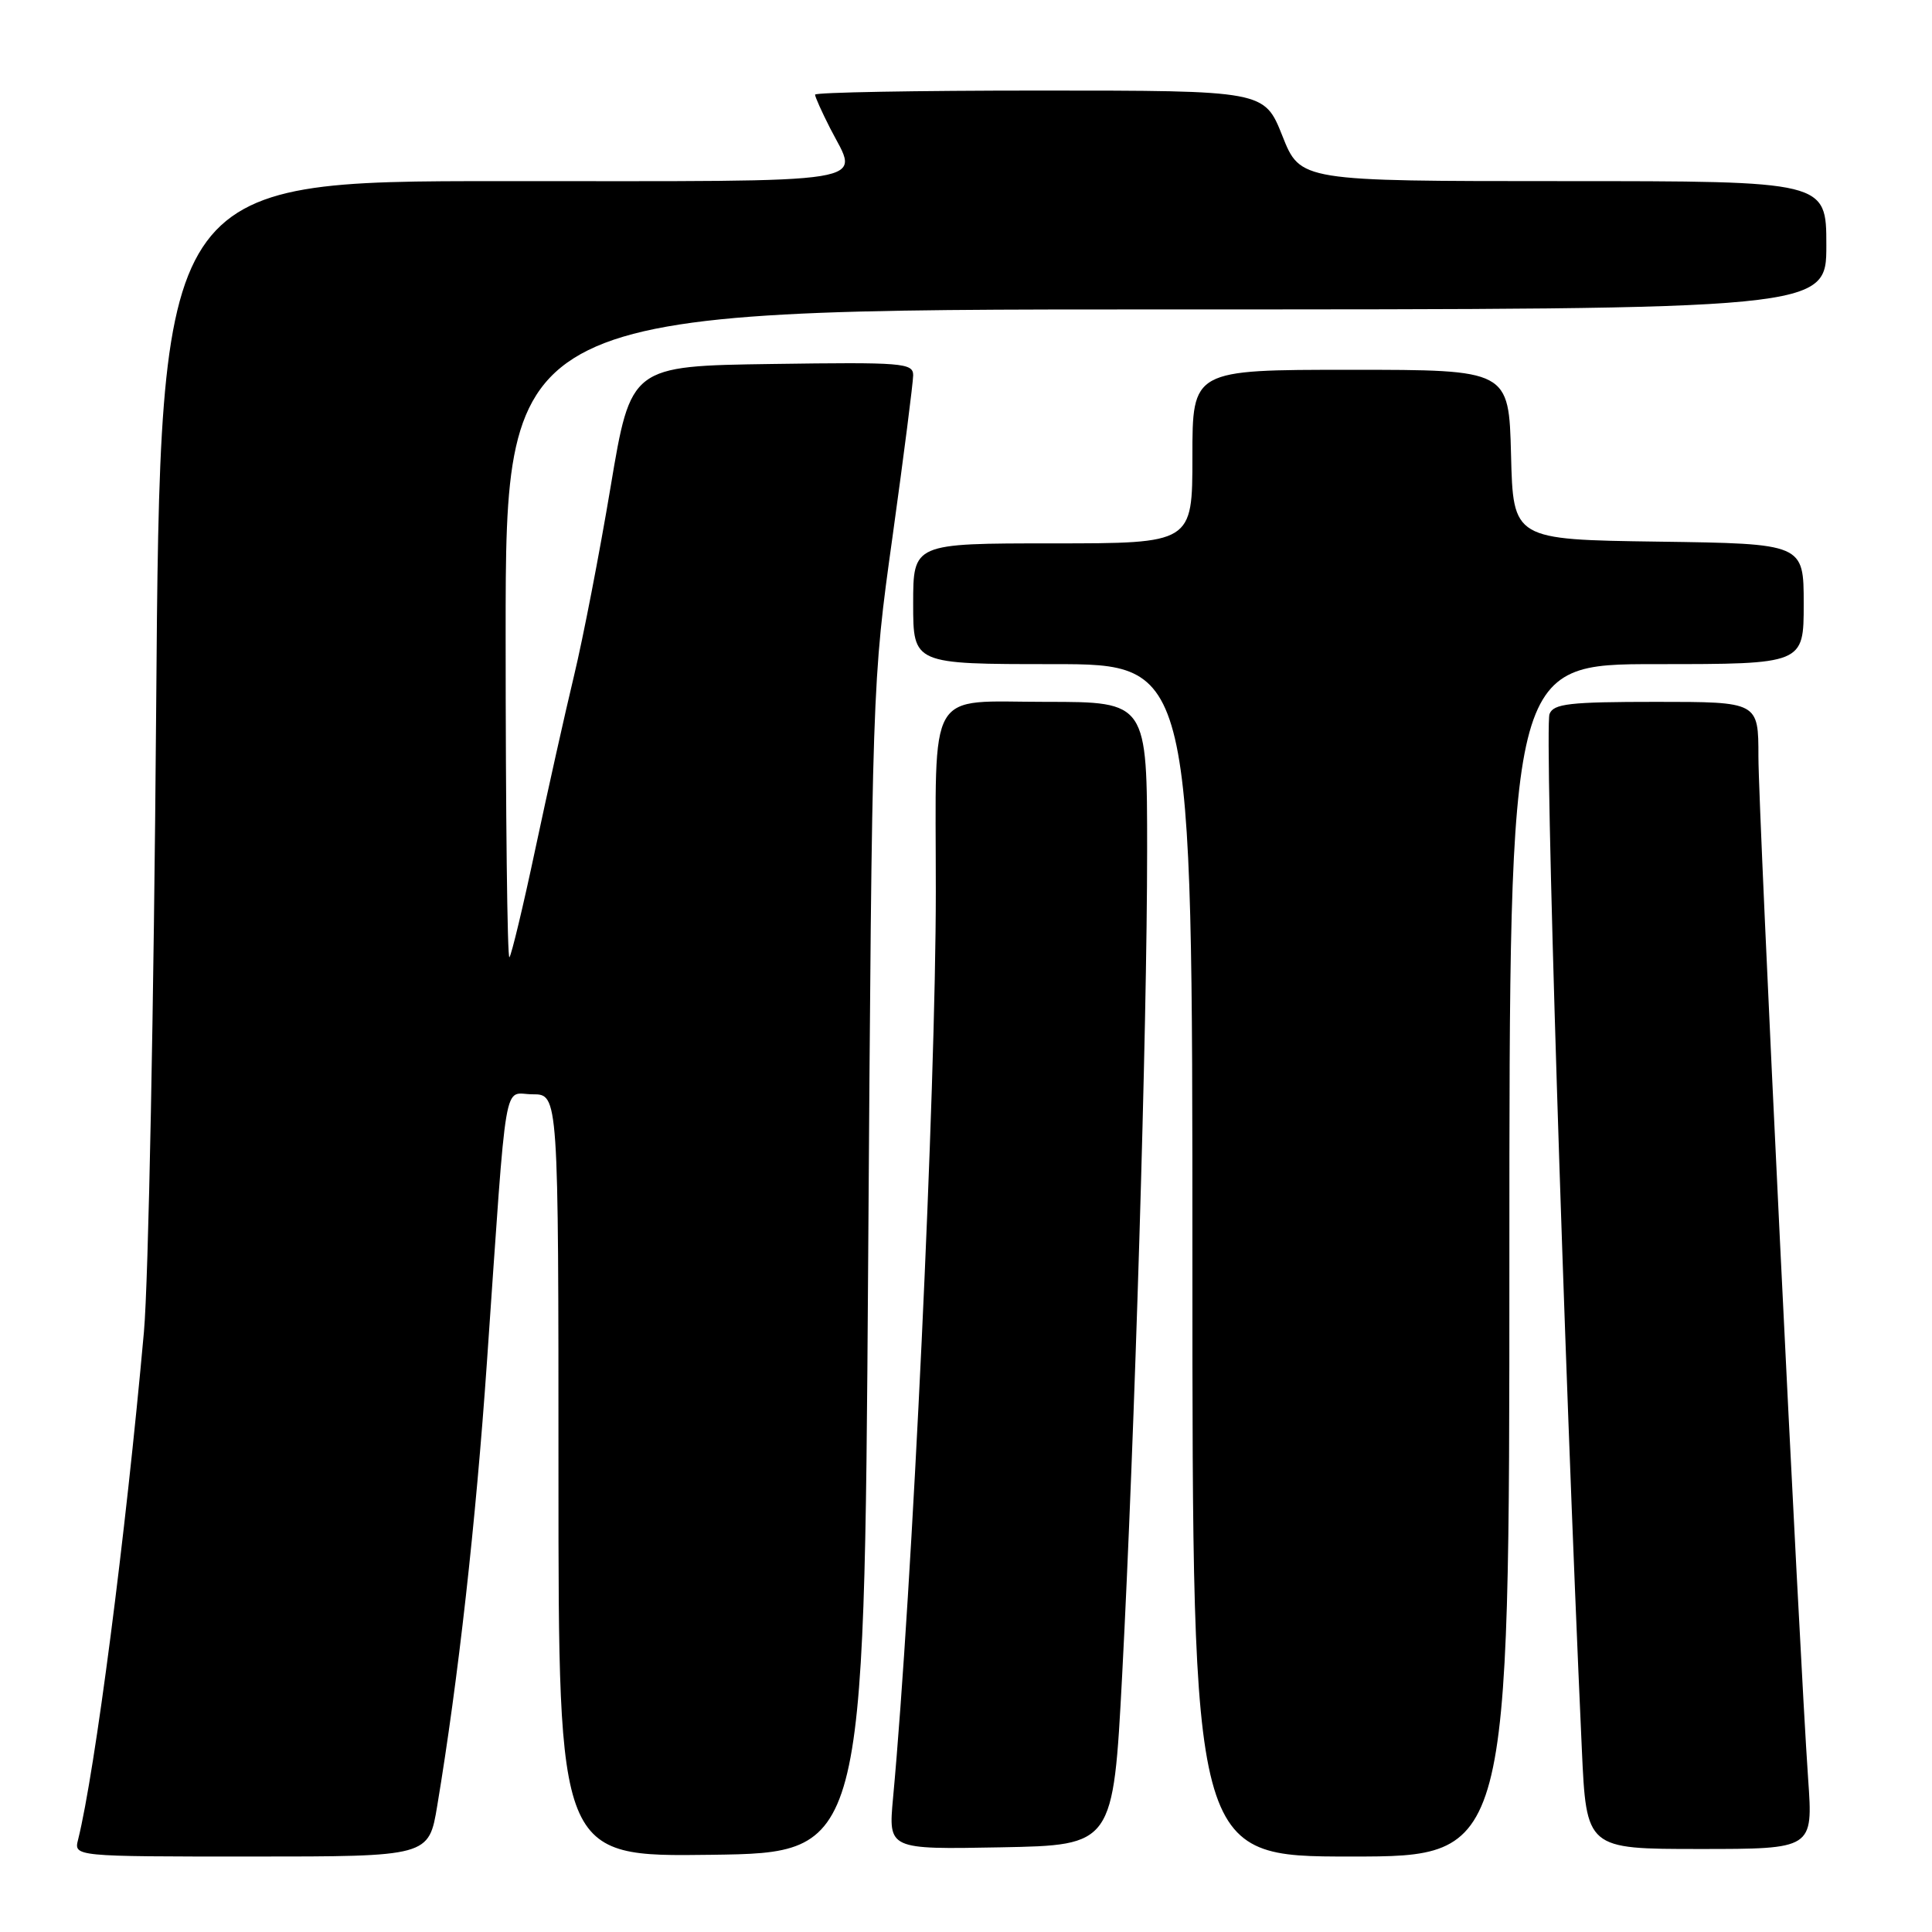 <?xml version="1.0" encoding="UTF-8" standalone="no"?>
<!DOCTYPE svg PUBLIC "-//W3C//DTD SVG 1.1//EN" "http://www.w3.org/Graphics/SVG/1.1/DTD/svg11.dtd" >
<svg xmlns="http://www.w3.org/2000/svg" xmlns:xlink="http://www.w3.org/1999/xlink" version="1.1" viewBox="0 0 256 256">
 <g >
 <path fill="currentColor"
d=" M 57.94 239.25 C 60.72 222.54 63.05 201.72 64.52 180.50 C 67.25 141.26 66.61 145.00 70.58 145.00 C 74.00 145.00 74.00 145.00 74.00 195.52 C 74.00 246.04 74.00 246.04 94.25 245.77 C 114.50 245.50 114.50 245.50 115.03 168.00 C 115.56 90.54 115.56 90.49 118.28 71.00 C 119.77 60.27 120.99 50.70 121.00 49.73 C 121.00 48.09 119.63 47.98 102.29 48.23 C 83.59 48.50 83.59 48.50 80.91 64.50 C 79.44 73.30 77.26 84.55 76.07 89.50 C 74.88 94.45 72.58 104.76 70.95 112.42 C 69.33 120.07 67.77 126.56 67.50 126.84 C 67.22 127.11 67.00 107.91 67.00 84.17 C 67.00 41.00 67.00 41.00 154.50 41.00 C 242.00 41.00 242.00 41.00 242.00 32.50 C 242.00 24.00 242.00 24.00 207.15 24.00 C 172.30 24.00 172.30 24.00 169.92 18.00 C 167.53 12.00 167.53 12.00 137.77 12.00 C 121.40 12.00 108.00 12.24 108.00 12.54 C 108.00 12.84 108.90 14.84 110.00 17.00 C 113.85 24.54 117.20 24.00 66.62 24.00 C 21.23 24.00 21.23 24.00 20.69 94.25 C 20.39 132.89 19.67 169.90 19.07 176.50 C 16.65 203.48 12.59 234.76 10.35 243.75 C 9.78 246.00 9.78 246.00 33.30 246.00 C 56.82 246.00 56.82 246.00 57.94 239.25 Z  M 200.00 167.00 C 200.00 88.00 200.00 88.00 219.50 88.00 C 239.00 88.00 239.00 88.00 239.00 80.02 C 239.00 72.04 239.00 72.04 219.75 71.77 C 200.50 71.50 200.50 71.50 200.22 60.25 C 199.93 49.00 199.93 49.00 178.97 49.00 C 158.00 49.00 158.00 49.00 158.00 60.50 C 158.00 72.00 158.00 72.00 139.50 72.00 C 121.00 72.00 121.00 72.00 121.00 80.00 C 121.00 88.00 121.00 88.00 139.50 88.00 C 158.00 88.00 158.00 88.00 158.00 167.00 C 158.00 246.00 158.00 246.00 179.00 246.00 C 200.00 246.00 200.00 246.00 200.00 167.00 Z  M 148.69 222.00 C 150.35 190.40 152.00 136.14 152.00 112.75 C 152.00 93.00 152.00 93.00 138.62 93.00 C 122.63 93.00 124.00 90.65 124.00 118.13 C 124.00 144.52 120.88 210.78 118.33 238.28 C 117.71 245.06 117.71 245.06 132.60 244.78 C 147.50 244.50 147.50 244.50 148.69 222.00 Z  M 239.59 235.75 C 238.40 218.61 233.00 107.61 233.00 100.27 C 233.00 93.00 233.00 93.00 219.47 93.00 C 207.95 93.00 205.85 93.24 205.32 94.61 C 204.62 96.43 207.19 178.58 209.60 231.75 C 210.20 245.00 210.20 245.00 225.22 245.00 C 240.24 245.00 240.24 245.00 239.59 235.75 Z "/>
</g>
</svg>